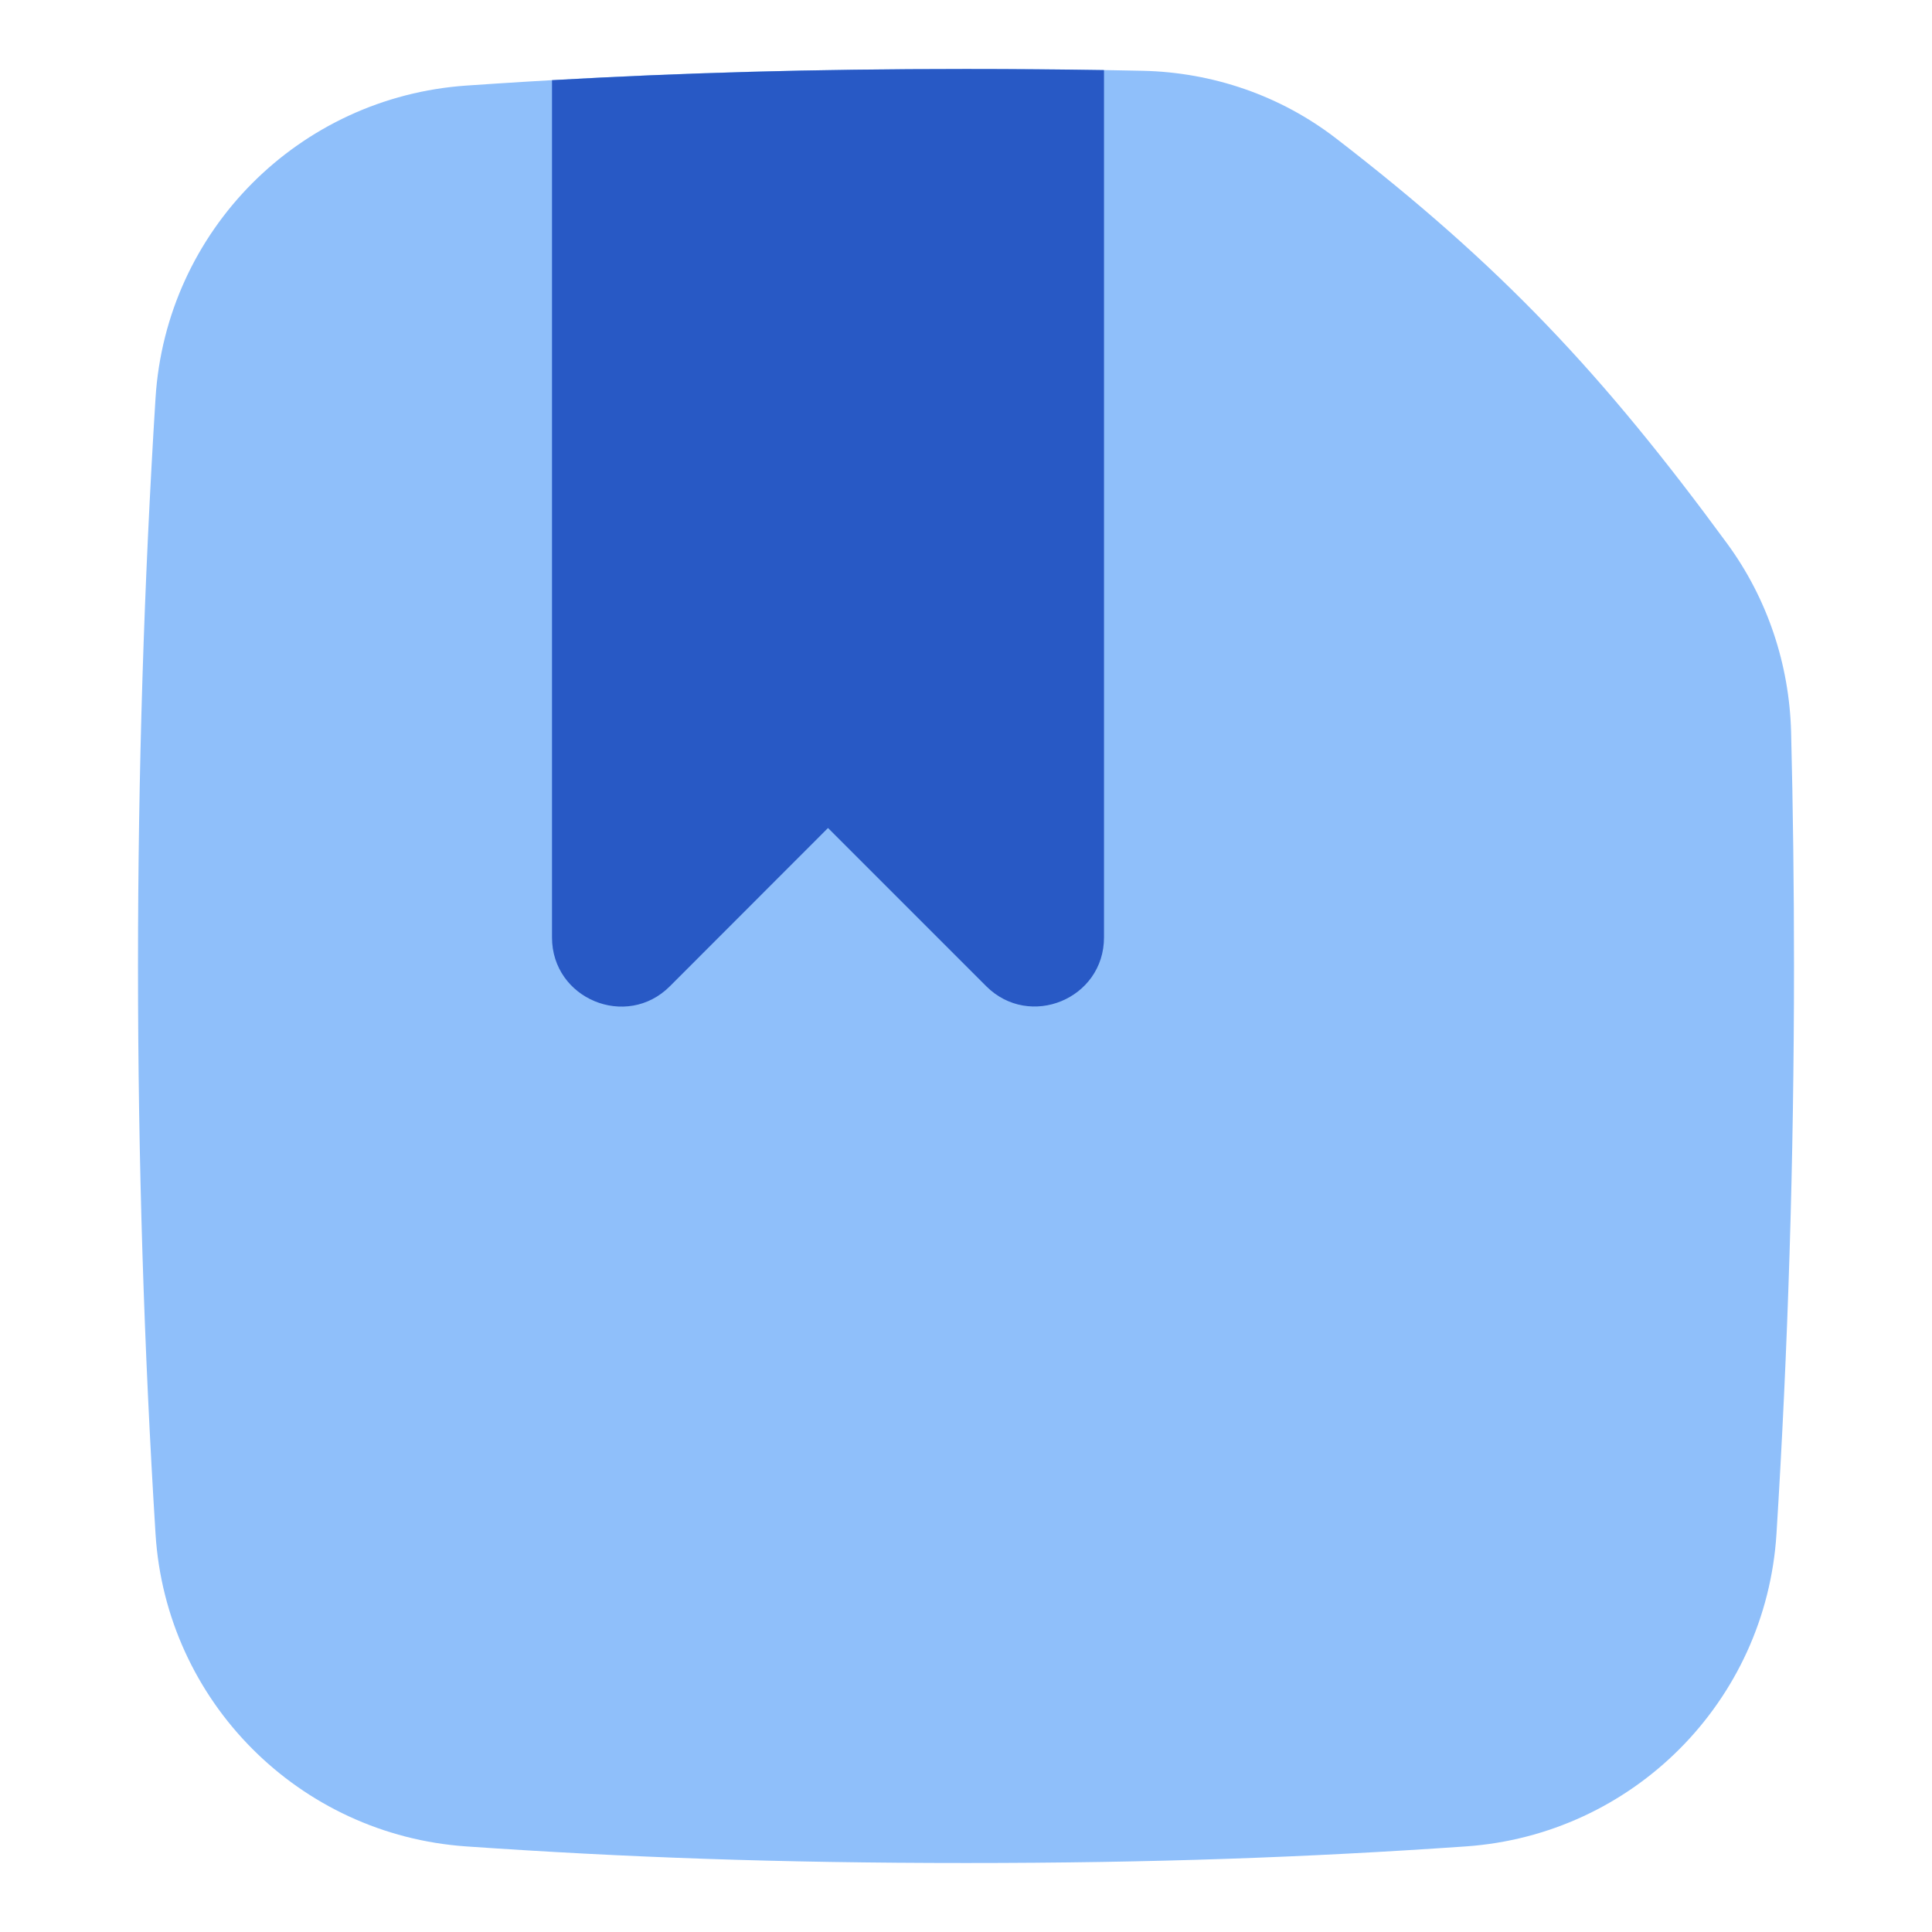 <svg xmlns="http://www.w3.org/2000/svg" fill="none" viewBox="0 0 14 14" id="File-Bookmark--Streamline-Flex">
  <desc>
    File Bookmark Streamline Icon: https://streamlinehq.com
  </desc>
  <g id="file-bookmark--text-common-bookmark">
    <path id="Union" fill="#8fbffa" fill-rule="evenodd" d="M3.381 0.62C4.526 0.541 5.632 0.5 7 0.5c0.452 0 0.875 0.004 1.281 0.013 0.504 0.011 0.997 0.178 1.402 0.491 1.196 0.923 1.929 1.703 2.832 2.934 0.293 0.399 0.451 0.877 0.464 1.366C12.993 5.863 13 6.429 13 7c0 1.41 -0.044 2.786 -0.127 4.115 -0.076 1.215 -1.041 2.182 -2.254 2.265C9.474 13.459 8.368 13.5 7 13.5c-1.368 0 -2.474 -0.041 -3.619 -0.12 -1.213 -0.083 -2.178 -1.05 -2.254 -2.265C1.044 9.786 1 8.41 1 7c0 -1.41 0.044 -2.786 0.127 -4.115C1.203 1.67 2.168 0.703 3.381 0.62Z" clip-rule="evenodd" stroke-width="1"></path>
    <path id="Intersect" fill="#2859c5" fill-rule="evenodd" d="M8 0.508C7.68 0.503 7.349 0.5 7 0.5 5.879 0.5 4.934 0.528 4 0.581V6.793c0 0.445 0.539 0.669 0.854 0.354L6 6l1.146 1.146C7.461 7.461 8 7.238 8 6.793V0.508Z" clip-rule="evenodd" stroke-width="1"></path>
  </g>
</svg>